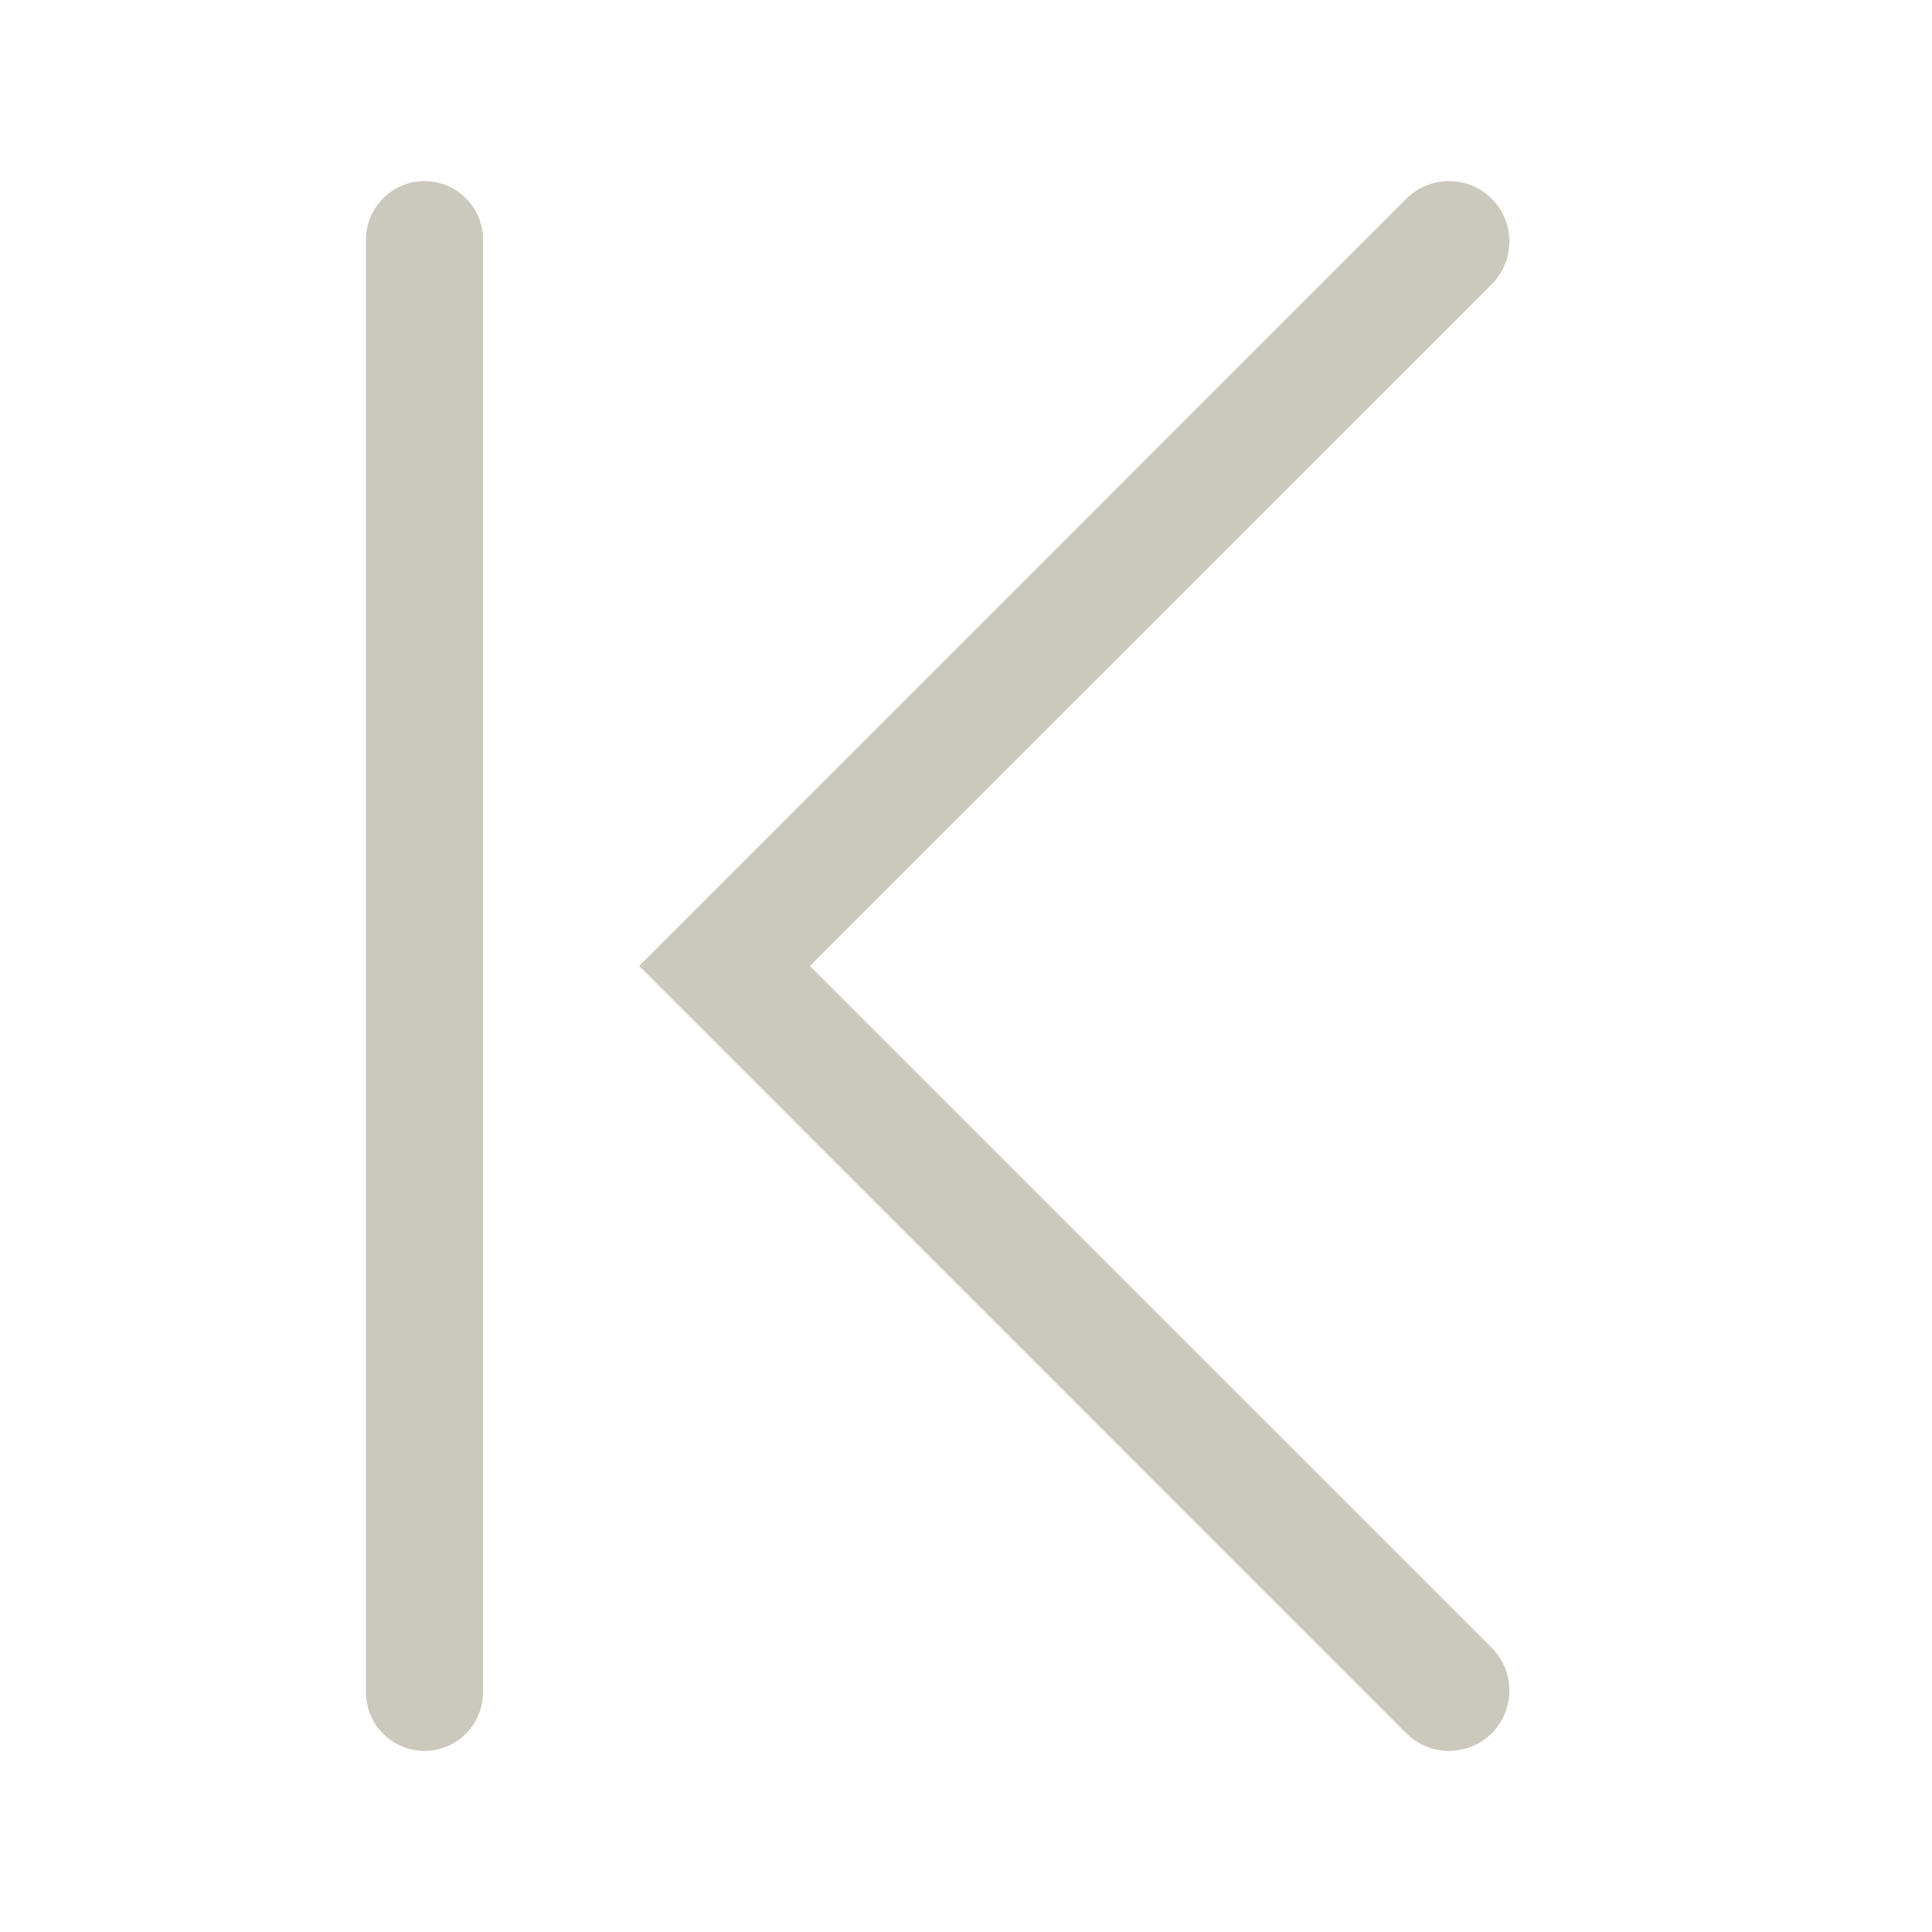 <svg width="16" height="16" viewBox="0 0 16 16" fill="none" xmlns="http://www.w3.org/2000/svg">
<path fill-rule="evenodd" clip-rule="evenodd" d="M12.354 1.646C12.549 1.842 12.549 2.158 12.354 2.354L6.707 8L12.354 13.646C12.549 13.842 12.549 14.158 12.354 14.354C12.158 14.549 11.842 14.549 11.646 14.354L5.293 8L11.646 1.646C11.842 1.451 12.158 1.451 12.354 1.646Z" fill="#cbc9bd"/>
<path d="M3.031 1.984C3.031 1.717 3.248 1.5 3.516 1.5C3.783 1.5 4 1.717 4 1.984V14.016C4 14.283 3.783 14.5 3.516 14.5C3.248 14.5 3.031 14.283 3.031 14.016V1.984Z" fill="#cbc9bd"/>
</svg>